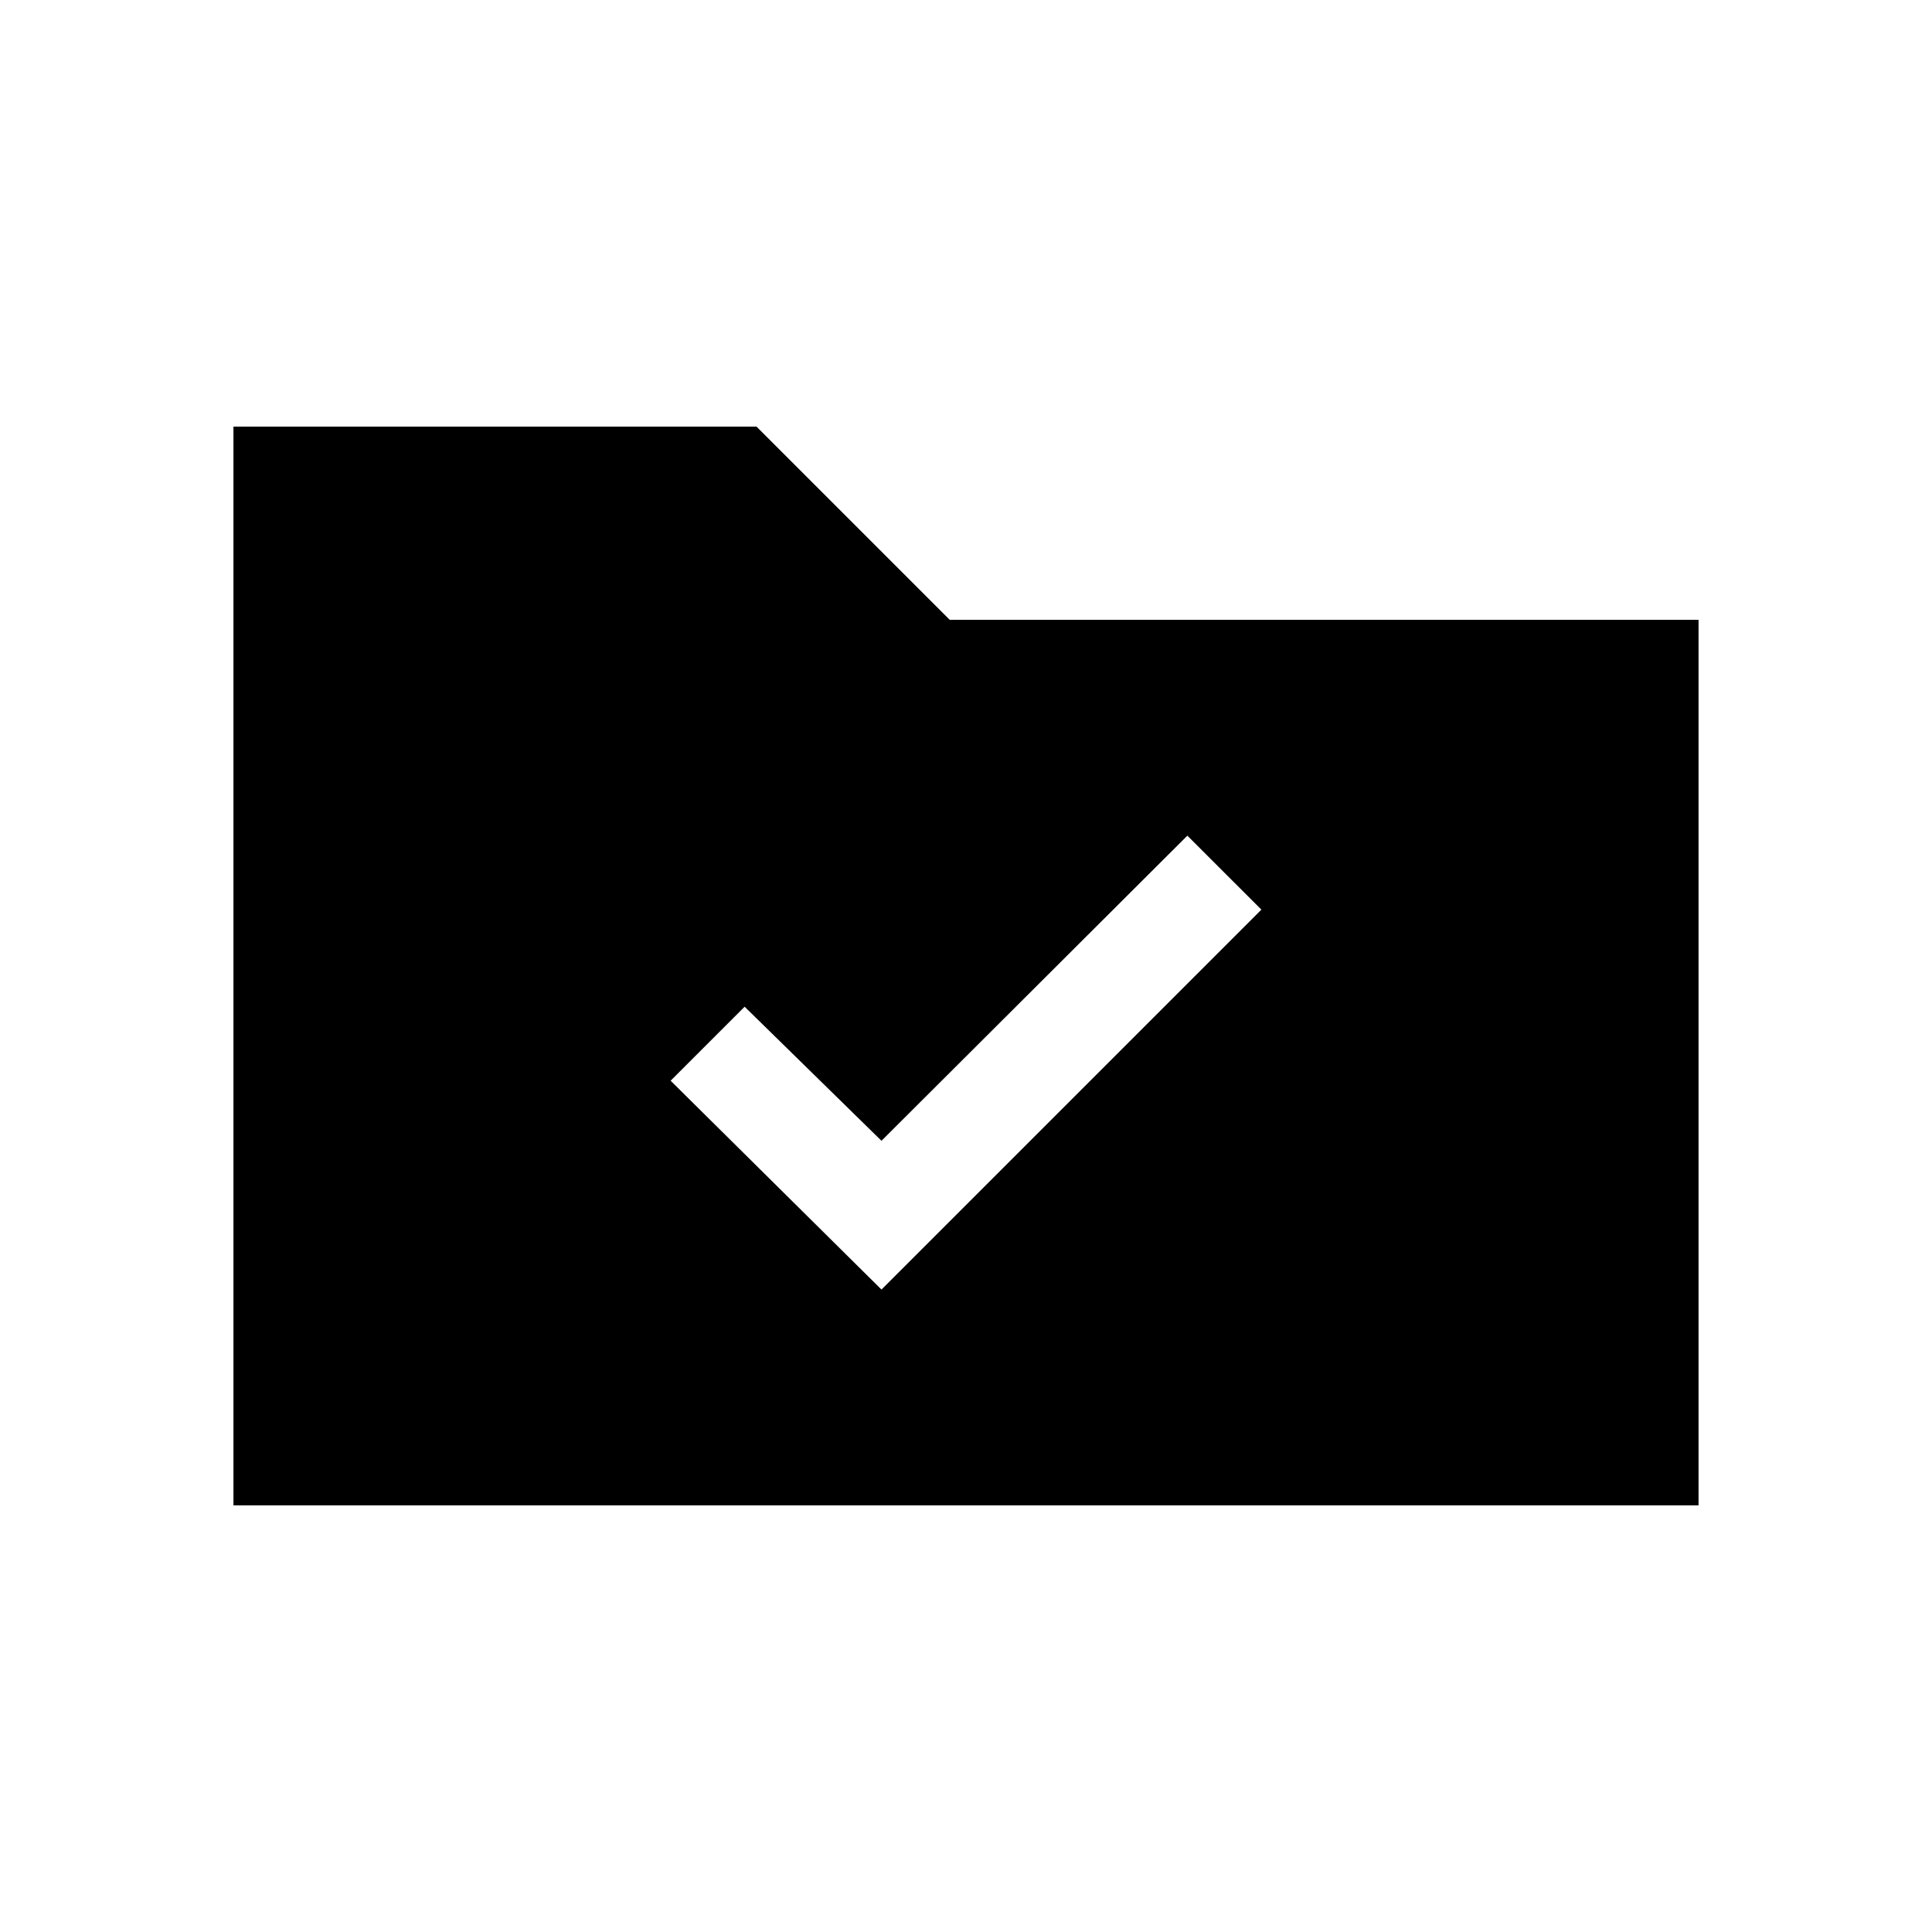 <svg xmlns="http://www.w3.org/2000/svg" height="20" viewBox="0 -960 960 960" width="20"><path d="M438-319.23 626.77-508 590-544.77 438-393.15l-68-66.62L333.23-423 438-319.23ZM116-212v-536h259.92l96 96H844v440H116Z"/></svg>